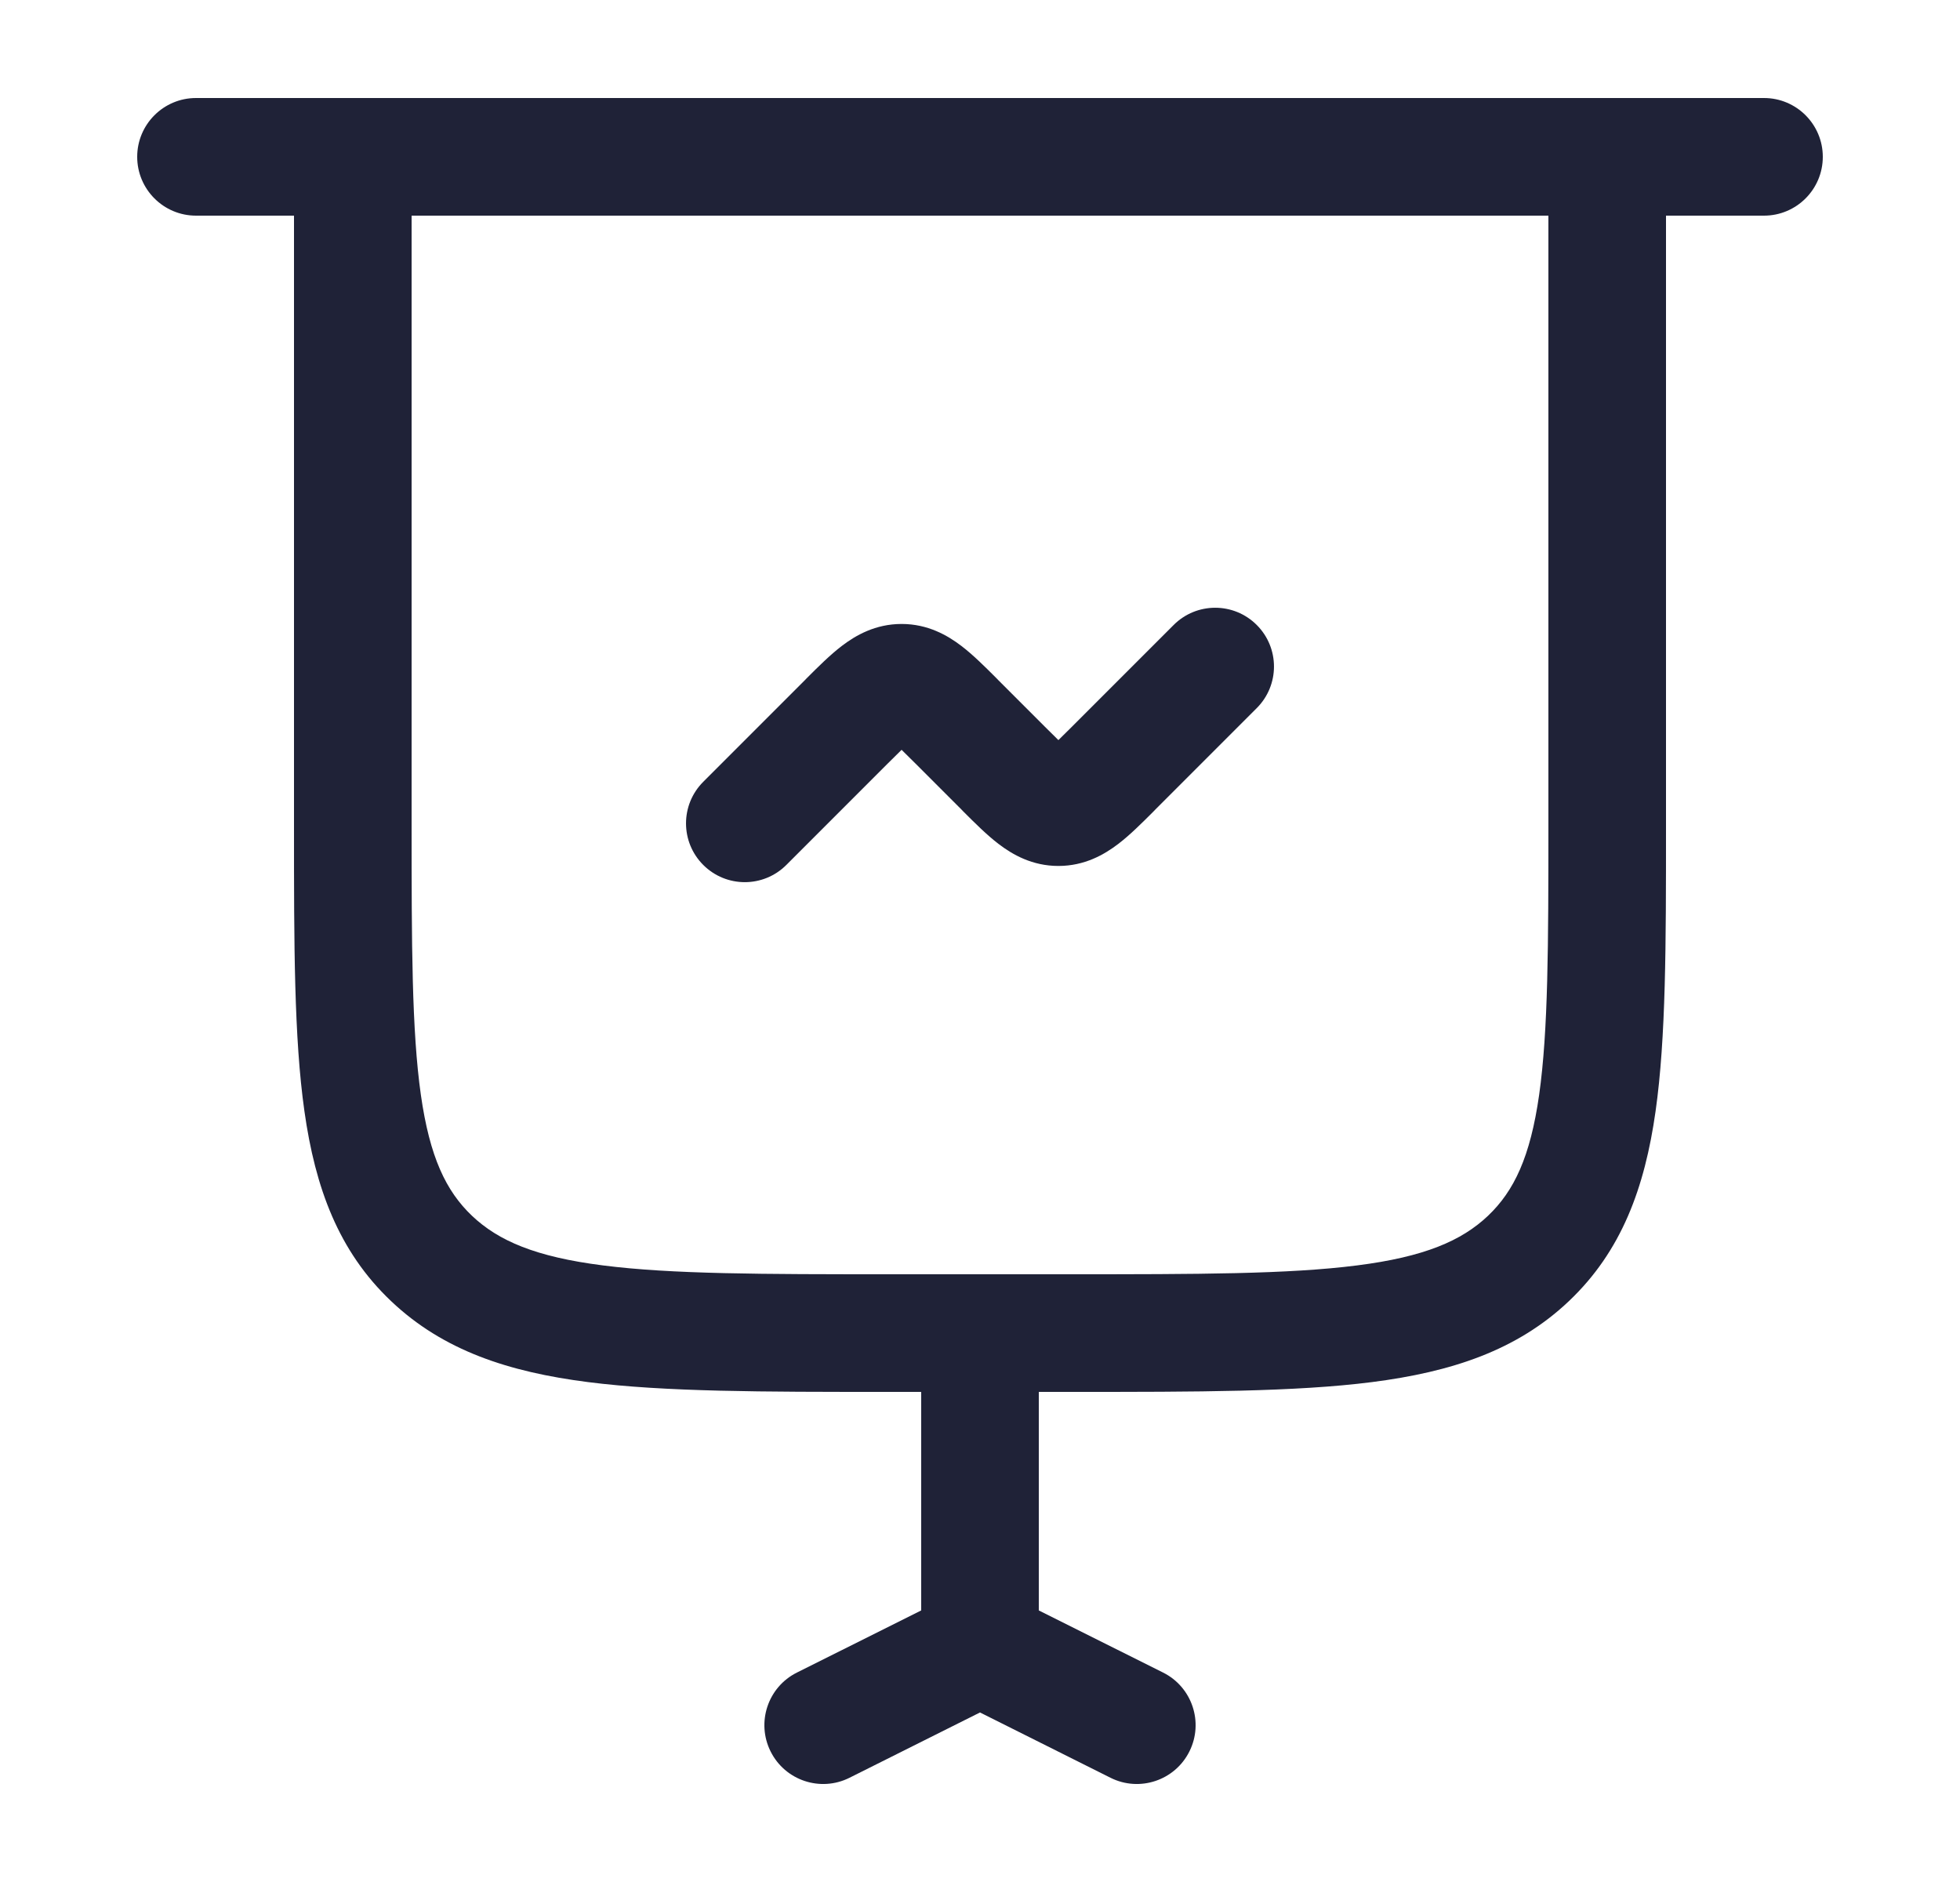 <svg width="25" height="24" viewBox="0 0 25 24" fill="none" xmlns="http://www.w3.org/2000/svg">
<path fill-rule="evenodd" clip-rule="evenodd" d="M1.75 2C1.75 1.586 2.086 1.25 2.5 1.25H22.5C22.914 1.25 23.25 1.586 23.25 2C23.25 2.414 22.914 2.75 22.5 2.75H21.25V10.558C21.25 12.041 21.25 13.234 21.117 14.171C20.979 15.147 20.683 15.956 20.012 16.592C19.346 17.224 18.509 17.496 17.5 17.625C16.519 17.75 15.267 17.75 13.696 17.75H13.25V20.537L14.835 21.329C15.206 21.514 15.356 21.965 15.171 22.335C14.986 22.706 14.535 22.856 14.165 22.671L12.5 21.838L10.835 22.671C10.465 22.856 10.014 22.706 9.829 22.335C9.644 21.965 9.794 21.514 10.165 21.329L11.75 20.537V17.75H11.304C9.733 17.75 8.481 17.75 7.5 17.625C6.49 17.496 5.654 17.224 4.988 16.592C4.317 15.956 4.021 15.147 3.883 14.171C3.75 13.234 3.75 12.041 3.75 10.558L3.75 2.75H2.5C2.086 2.75 1.75 2.414 1.75 2ZM5.25 2.75V10.5C5.25 12.054 5.252 13.141 5.368 13.961C5.481 14.755 5.688 15.188 6.02 15.504C6.358 15.824 6.832 16.028 7.69 16.137C8.565 16.249 9.721 16.25 11.357 16.25H13.643C15.279 16.25 16.435 16.249 17.31 16.137C18.168 16.028 18.642 15.824 18.98 15.504C19.312 15.188 19.519 14.755 19.632 13.961C19.748 13.141 19.75 12.054 19.75 10.5V2.75H5.25ZM16.03 7.97C16.323 8.263 16.323 8.737 16.03 9.03L14.737 10.323C14.729 10.331 14.721 10.339 14.713 10.348C14.568 10.493 14.411 10.65 14.261 10.764C14.085 10.898 13.834 11.043 13.5 11.043C13.166 11.043 12.915 10.898 12.739 10.764C12.589 10.65 12.432 10.493 12.287 10.348C12.279 10.339 12.271 10.331 12.263 10.323L11.677 9.737C11.607 9.667 11.55 9.611 11.5 9.562C11.45 9.611 11.393 9.667 11.323 9.737L10.03 11.03C9.737 11.323 9.263 11.323 8.97 11.03C8.677 10.737 8.677 10.263 8.97 9.97L10.263 8.677C10.271 8.669 10.279 8.661 10.287 8.652C10.432 8.507 10.589 8.35 10.739 8.236C10.915 8.102 11.166 7.957 11.5 7.957C11.834 7.957 12.085 8.102 12.261 8.236C12.411 8.35 12.568 8.507 12.713 8.652C12.721 8.661 12.729 8.669 12.737 8.677L13.323 9.263C13.393 9.333 13.45 9.389 13.5 9.438C13.55 9.389 13.607 9.333 13.677 9.263L14.97 7.97C15.263 7.677 15.737 7.677 16.03 7.97Z" fill="#1F2237"/>
</svg>
